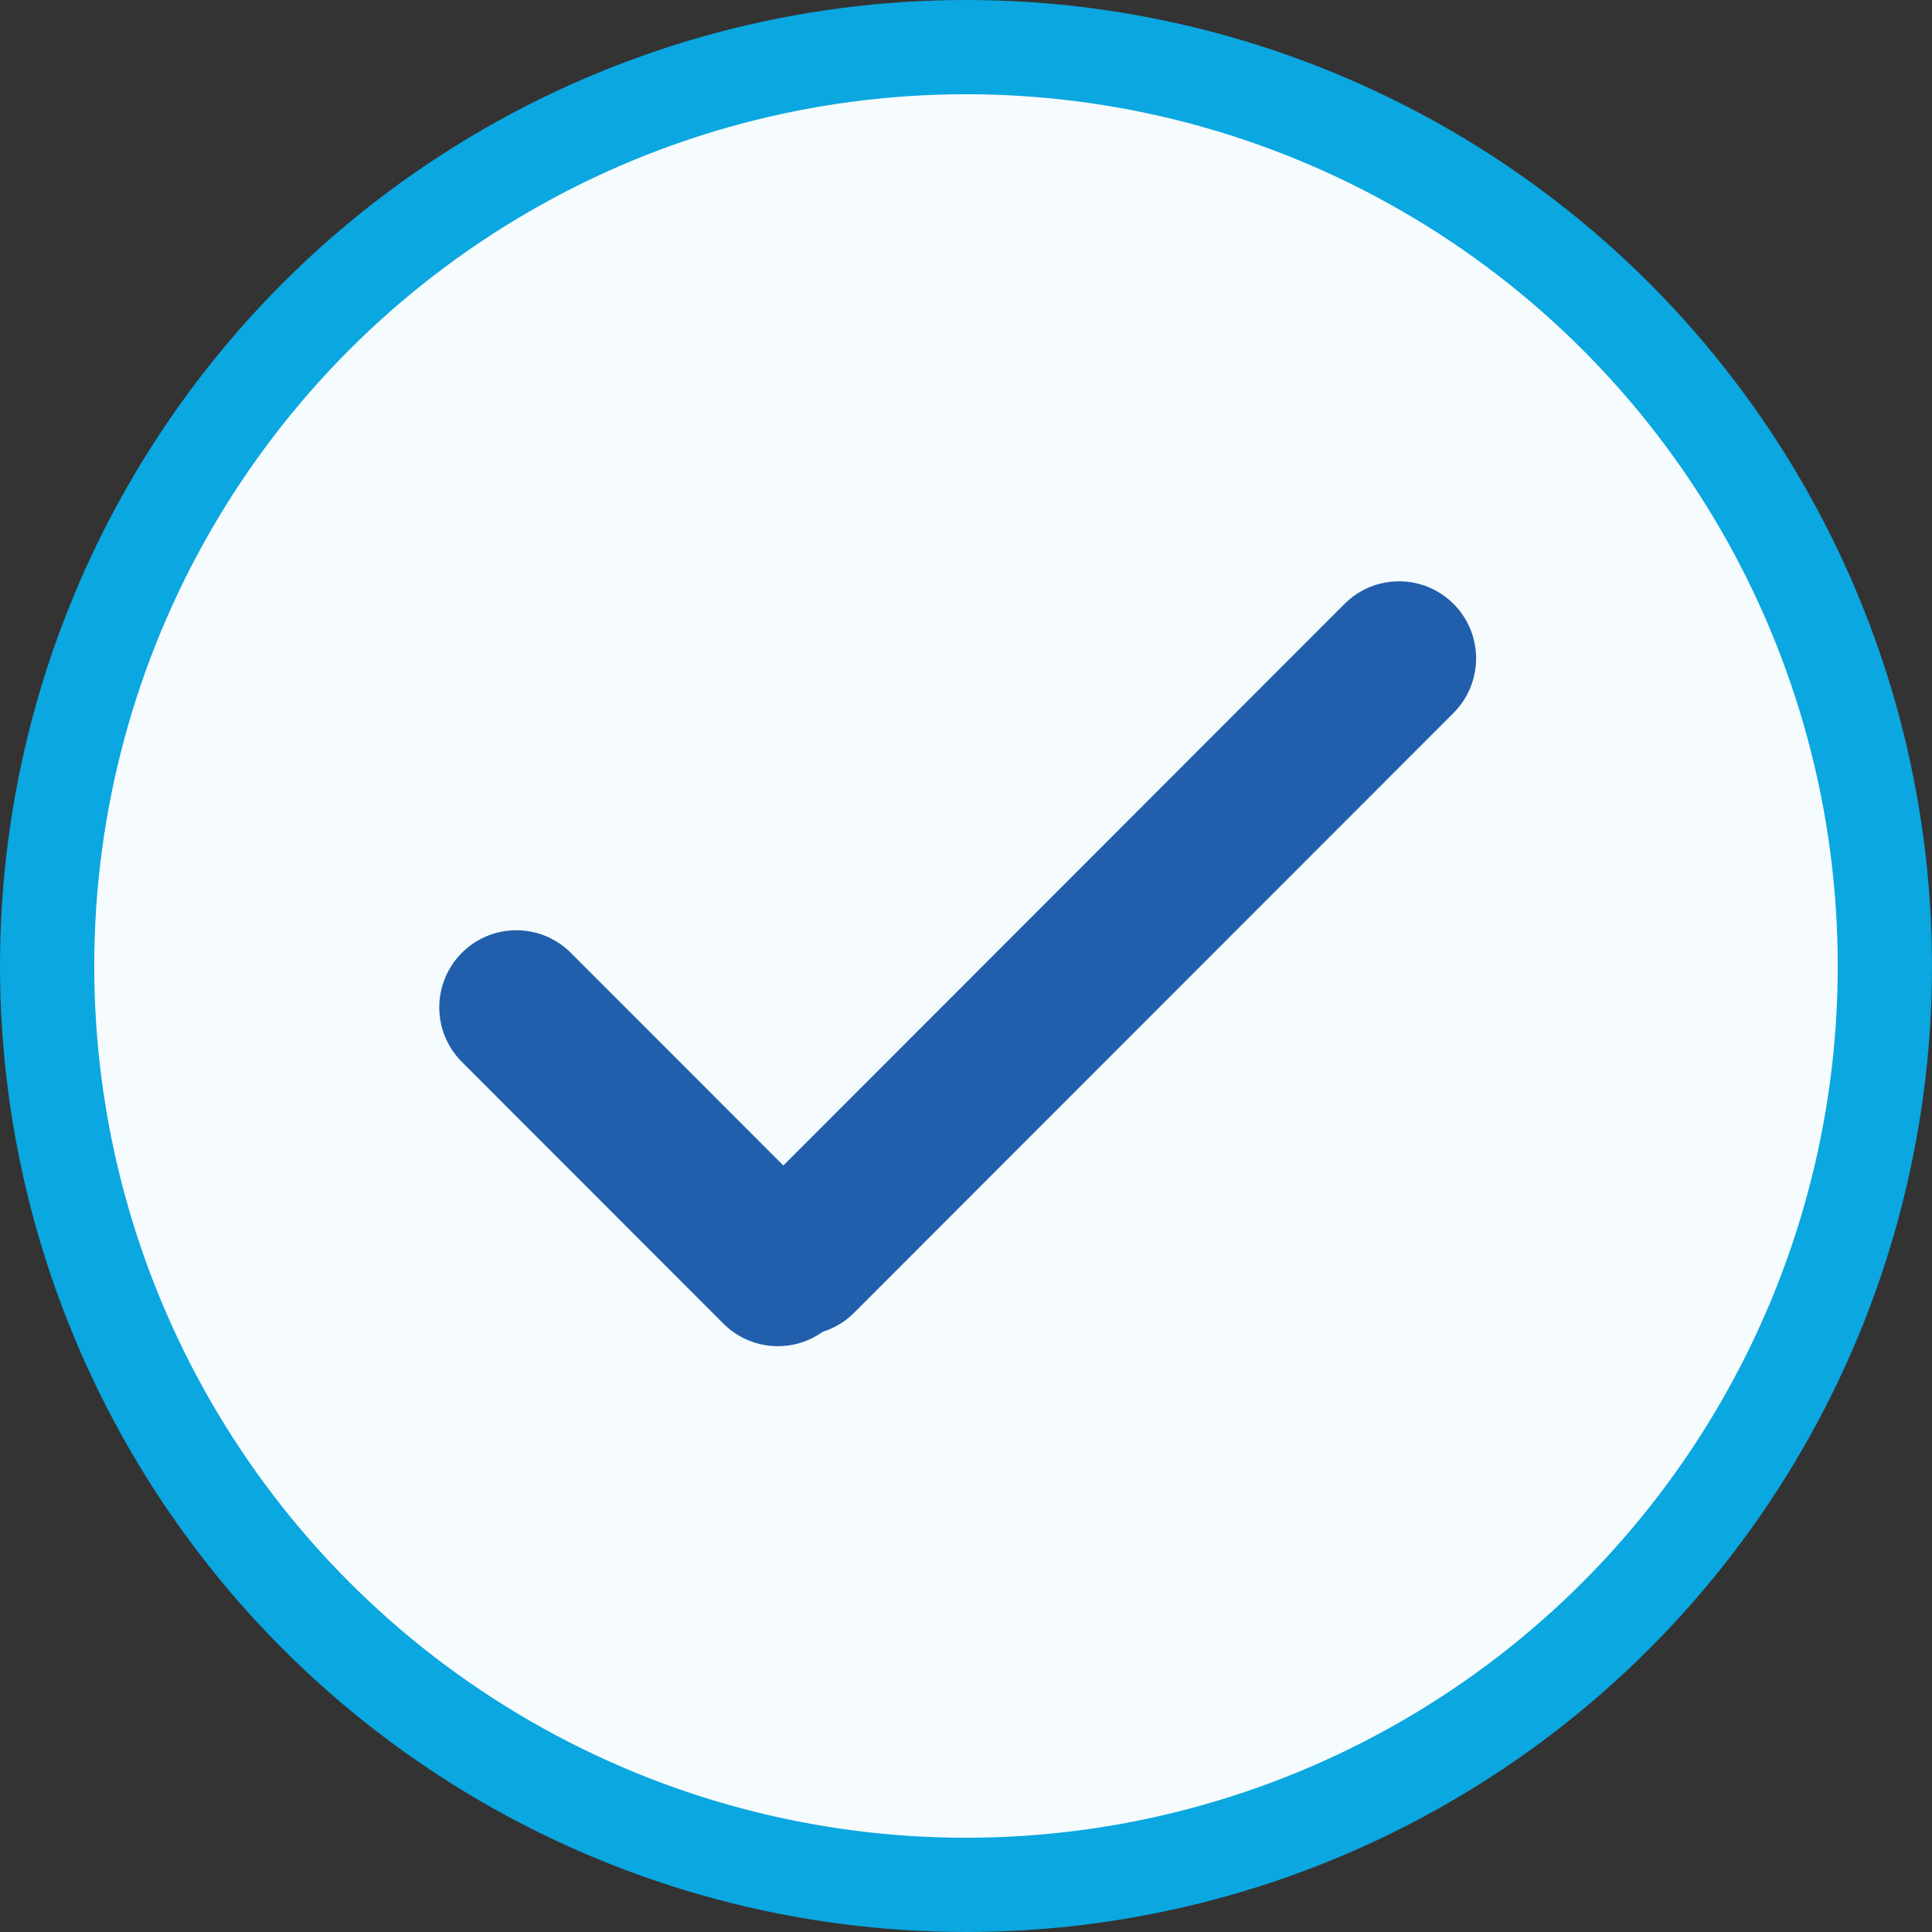 <?xml version="1.0" encoding="UTF-8"?>
<svg width="82px" height="82px" viewBox="0 0 82 82" version="1.1" xmlns="http://www.w3.org/2000/svg" xmlns:xlink="http://www.w3.org/1999/xlink">
    <rect x="0" y="0" width="82" height="82" fill="#333333" stroke="none"/>
    <title>8CD1FB10-2C08-4476-9140-6F53D39EED8D@2x</title>
    <g id="UI-Template-Library" stroke="none" stroke-width="1" fill="none" fill-rule="evenodd">
        <g id="28.1" transform="translate(-694, -351)">
            <g id="Alert-|-03" transform="translate(120, 88)">
                <g id="Group-2" transform="translate(574, 263)">
                    <g id="Icon-/-Check">
                        <g id="icon_check">
                            <circle id="Oval" stroke="#0AA7E0" stroke-width="4" fill="#F6FBFD" cx="41" cy="41" r="39"></circle>
                            <g id="Group-2" transform="translate(17, 23)" fill="#215FAC">
                                <path d="M2.612,22.035 L18.316,22.041 C20.123,22.041 21.588,23.506 21.589,25.313 C21.589,27.119 20.126,28.583 18.321,28.584 C18.32,28.584 18.319,28.584 18.318,28.584 L2.615,28.578 C0.808,28.578 -0.657,27.113 -0.658,25.306 C-0.659,23.5 0.805,22.036 2.61,22.035 C2.611,22.035 2.612,22.035 2.612,22.035 Z" id="Rectangle" transform="translate(10.465, 25.309) rotate(-315) translate(-10.465, -25.309) "></path>
                                <path d="M11.667,14.407 L47.654,14.395 C49.46,14.394 50.924,15.857 50.925,17.663 C50.925,17.664 50.925,17.665 50.925,17.665 C50.924,19.473 49.459,20.937 47.652,20.938 L11.665,20.951 C9.859,20.951 8.395,19.488 8.394,17.682 C8.394,17.682 8.394,17.681 8.394,17.68 C8.395,15.873 9.86,14.408 11.667,14.407 Z" id="Rectangle" transform="translate(29.66, 17.673) rotate(-225) translate(-29.66, -17.673) "></path>
                            </g>
                        </g>
                    </g>
                </g>
            </g>
        </g>
    </g>
</svg>